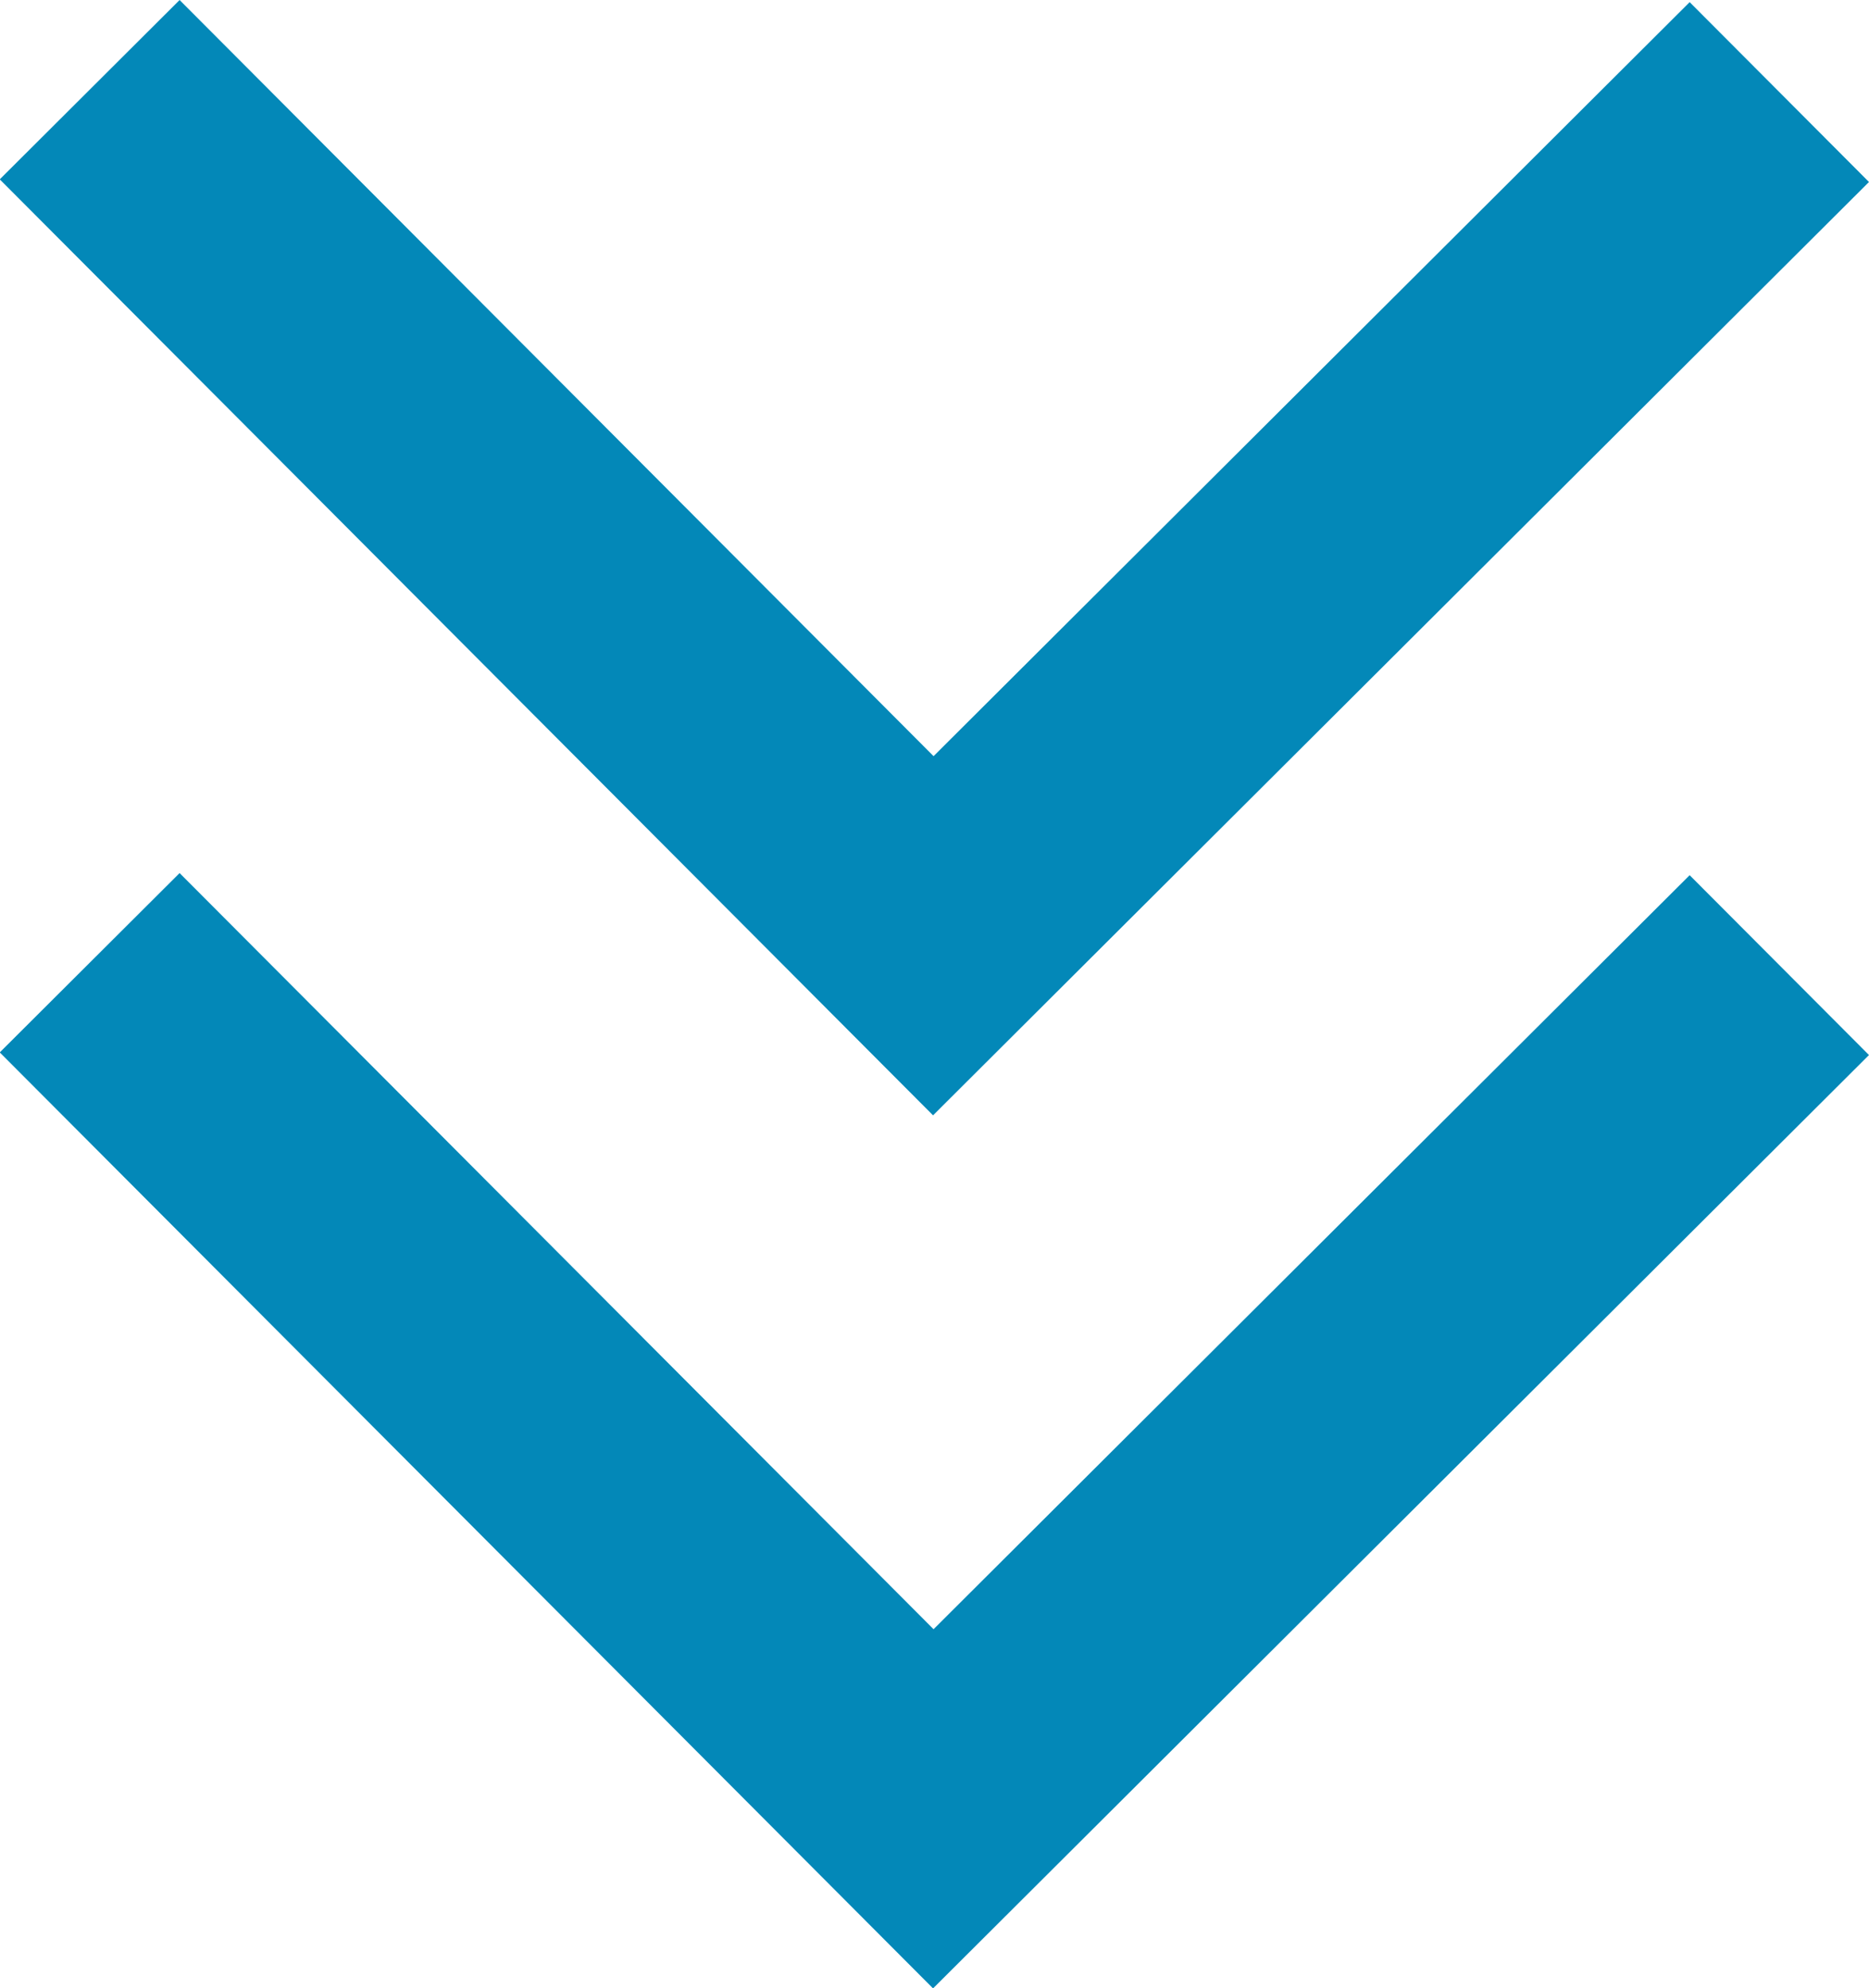 <?xml version="1.0" encoding="utf-8"?>
<!-- Generator: Adobe Illustrator 18.1.0, SVG Export Plug-In . SVG Version: 6.00 Build 0)  -->
<svg version="1.1" id="Layer_1" xmlns="http://www.w3.org/2000/svg" xmlns:xlink="http://www.w3.org/1999/xlink" x="0px" y="0px"
	 viewBox="0 0 235.5 250.5" enable-background="new 0 0 235.5 250.5" xml:space="preserve">
<polyline fill="none" stroke="#0388B8" stroke-width="32" stroke-miterlimit="10" points="224.2,121.6 117.6,227.9 11.3,121.3 "/>
<polyline fill="none" stroke="#0388B8" stroke-width="32" stroke-miterlimit="10" points="224.2,11.6 117.6,117.9 11.3,11.3 "/>
</svg>
